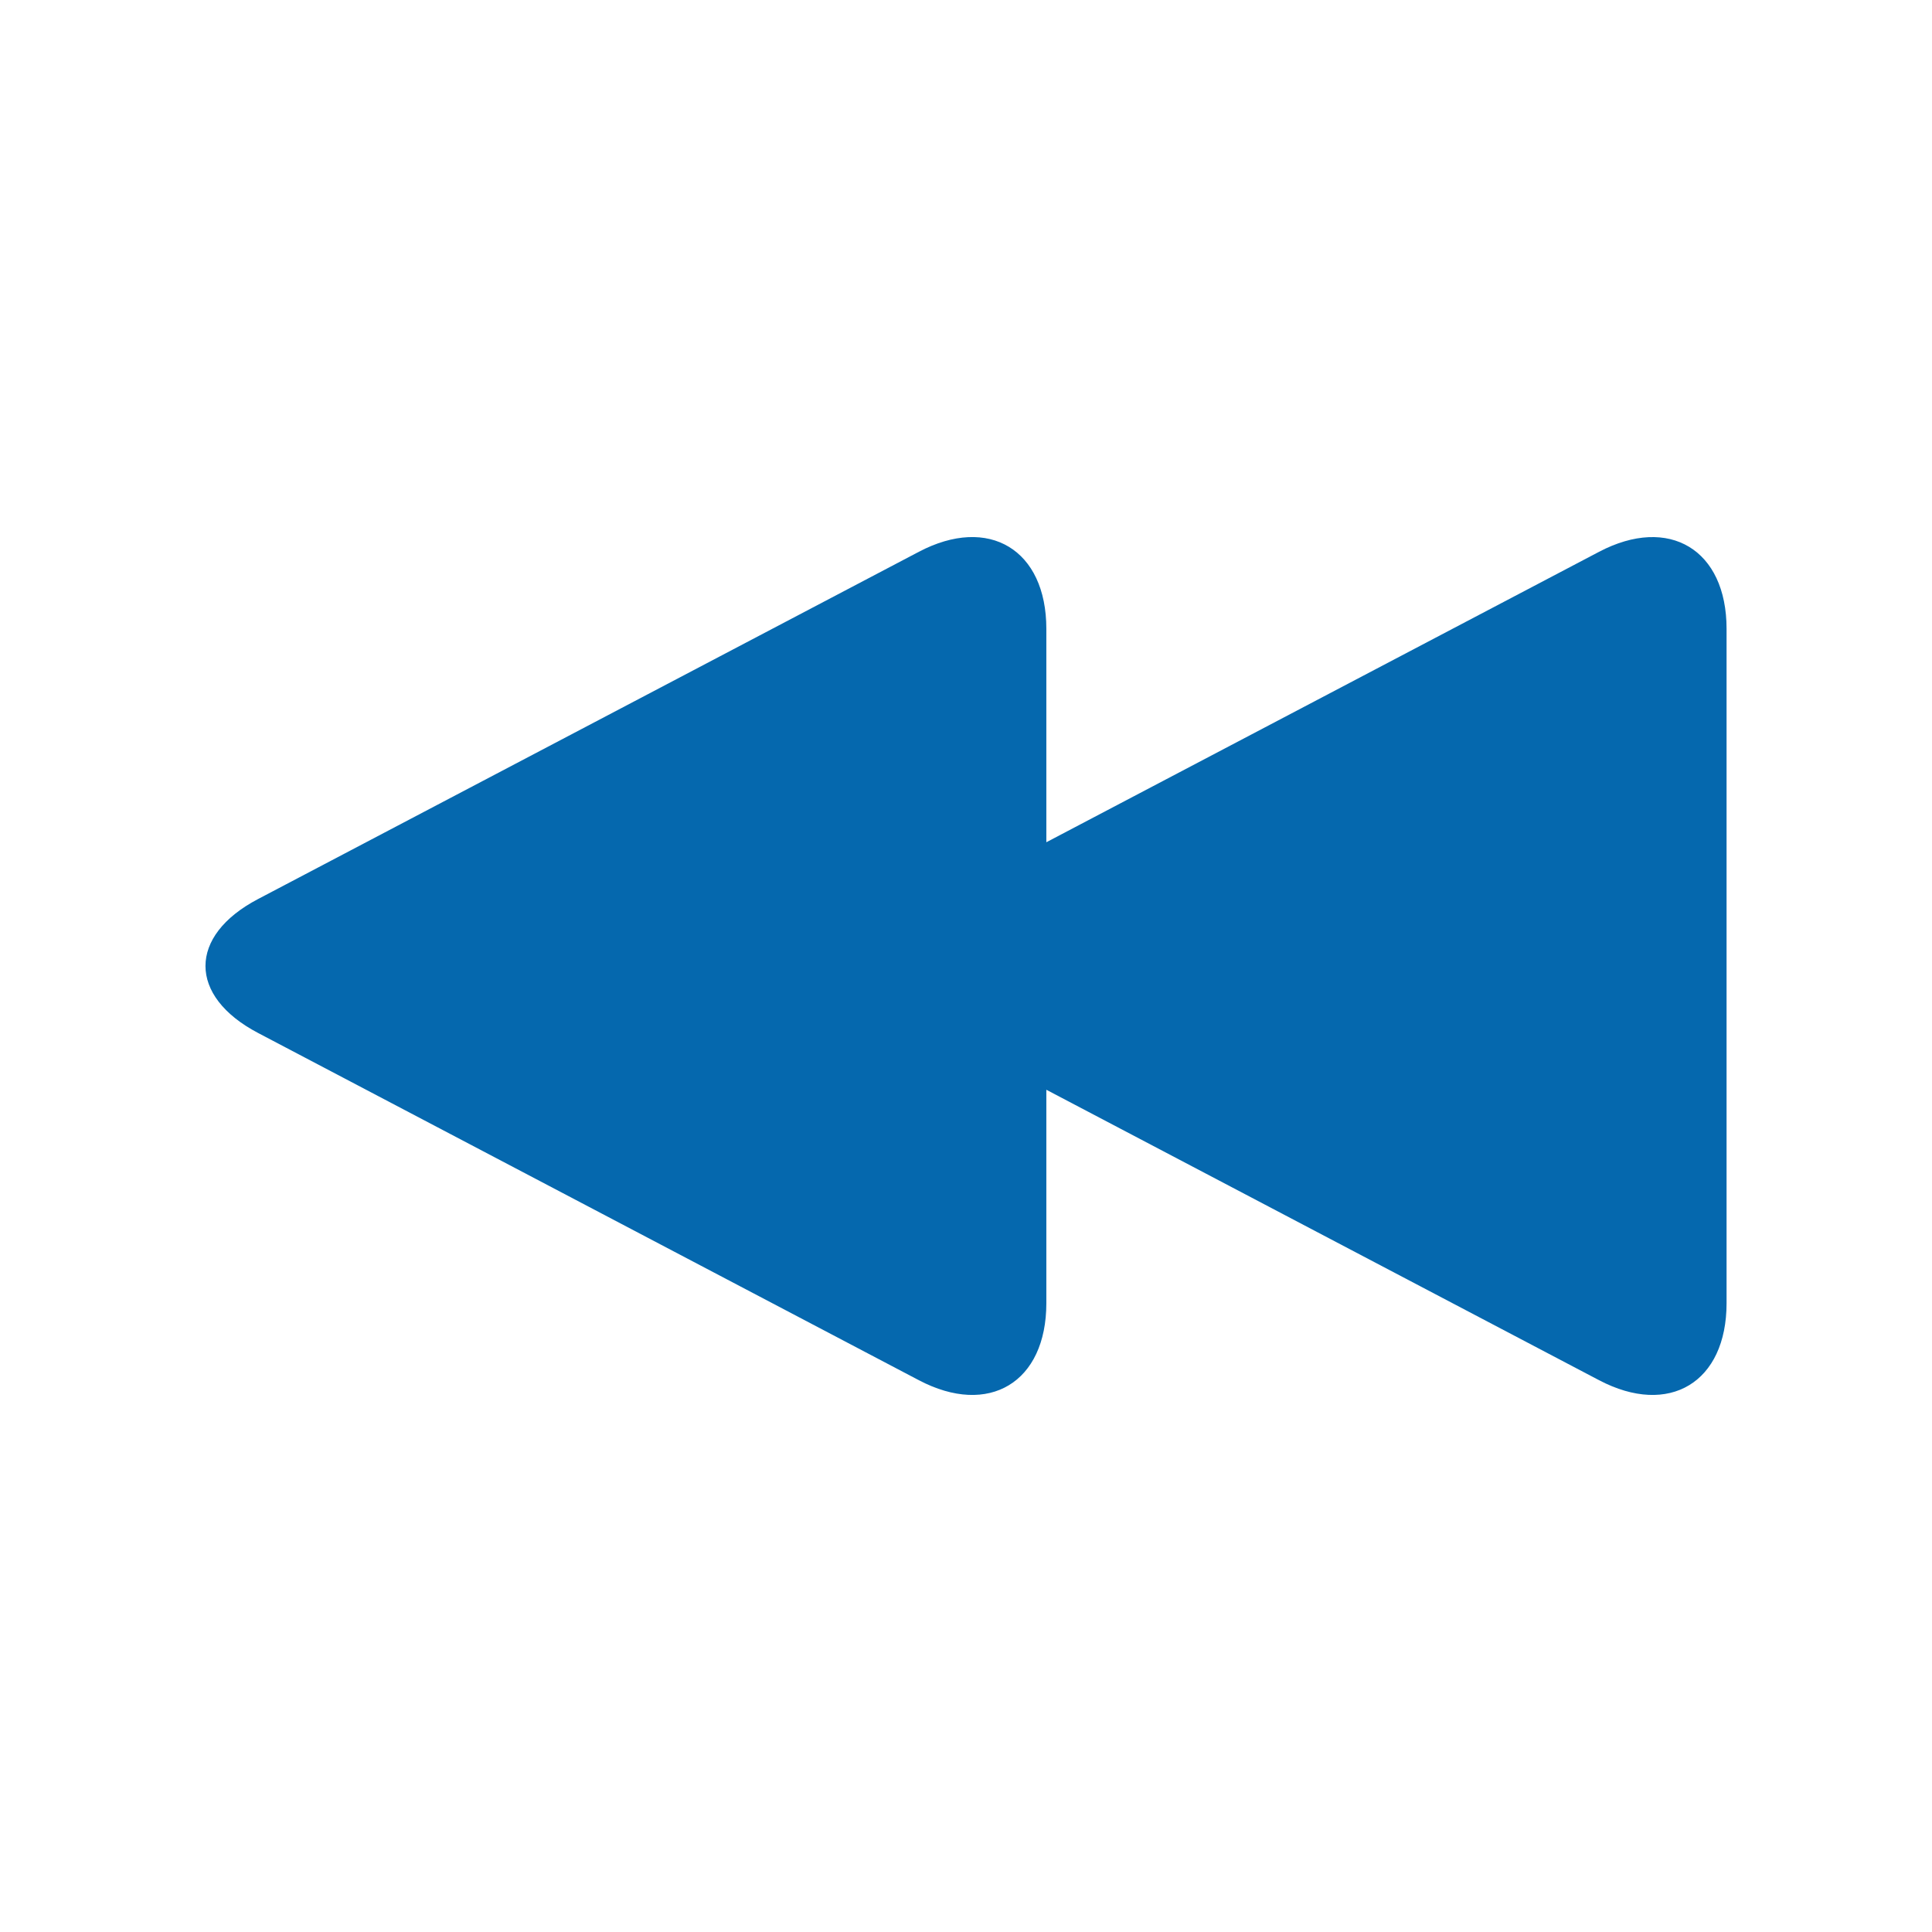 <svg xmlns="http://www.w3.org/2000/svg" viewBox="0 0 36 36" enable-background="new 0 0 36 36"><path d="M32.172 11.717v12.566c0 1.476-1.069 2.122-2.376 1.435l-10.299-5.412v3.977c0 1.476-1.07 2.122-2.376 1.435l-12.312-6.47c-1.307-.687-1.307-1.81 0-2.496l12.312-6.47c1.306-.687 2.376-.04 2.376 1.435v3.977l10.299-5.412c1.306-.686 2.376-.04 2.376 1.435z" fill="#0568ae"/></svg>